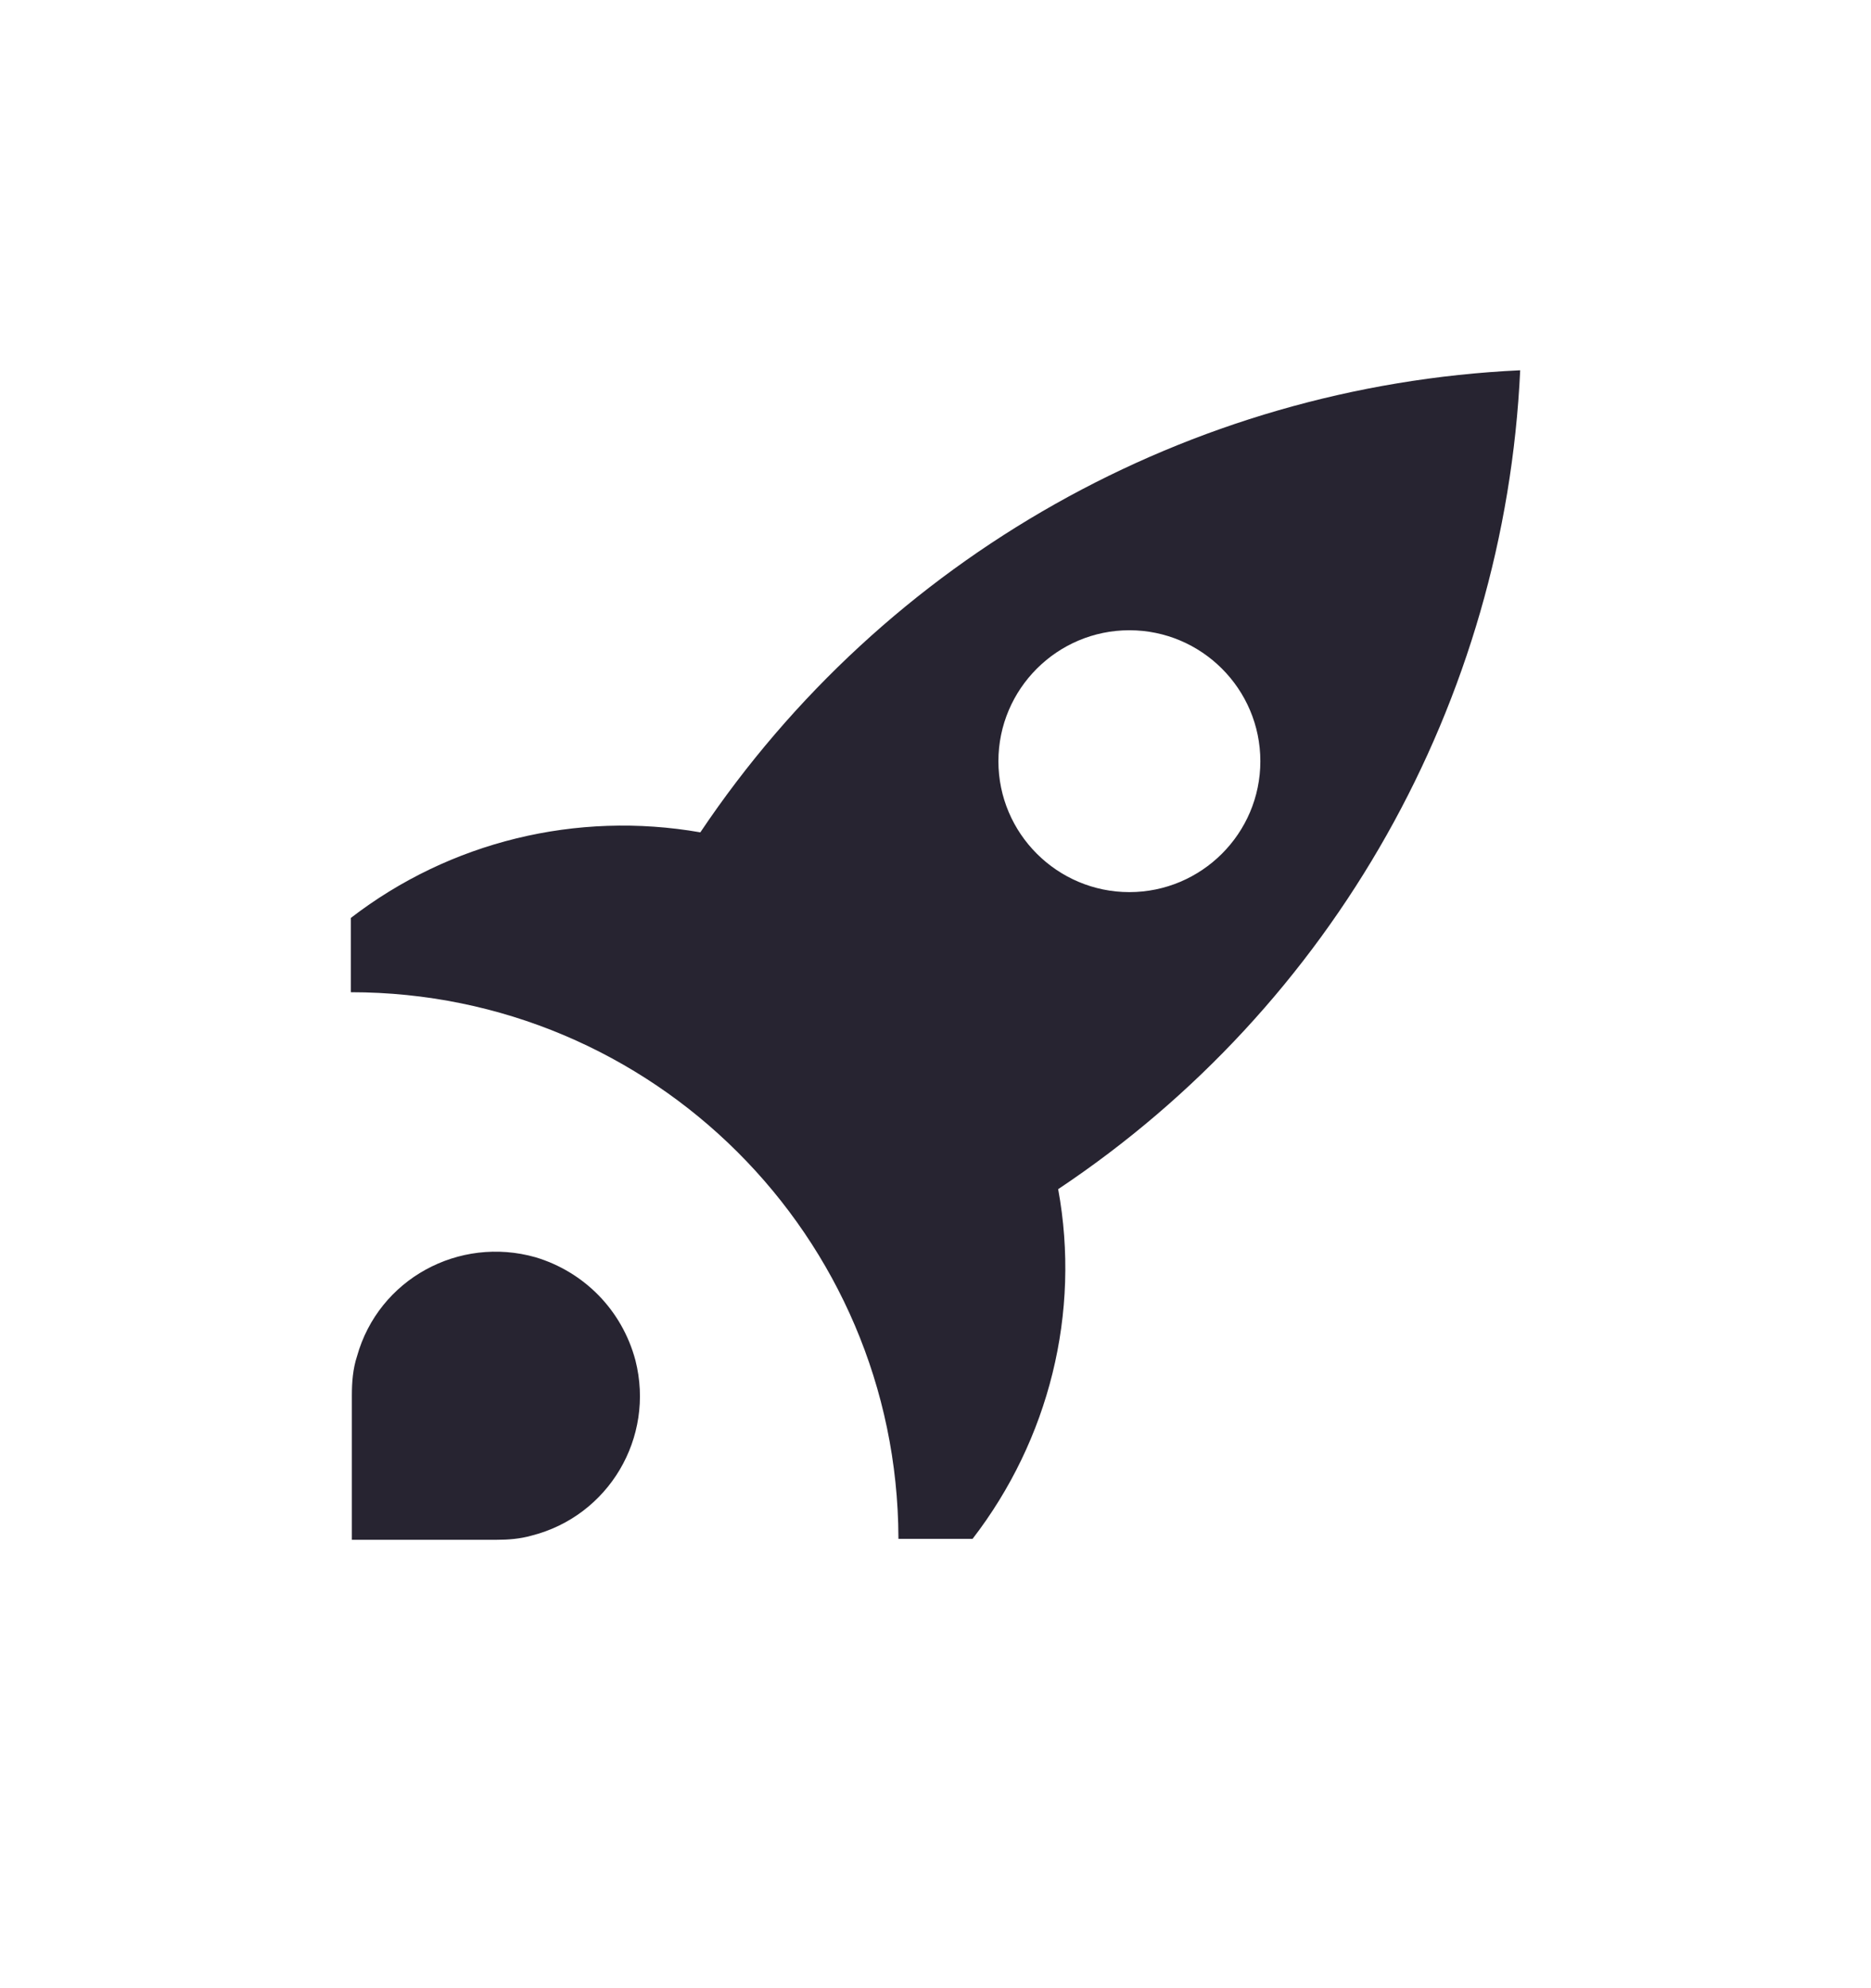 <svg width="16" height="17" viewBox="0 0 16 17" fill="none" xmlns="http://www.w3.org/2000/svg">
<path d="M13 3.166C10.169 3.299 7.568 4.763 5.989 7.117C4.931 6.932 3.847 7.196 3 7.849V8.484C5.584 8.484 7.674 10.574 7.683 13.149V13.158H8.317C8.97 12.311 9.243 11.226 9.049 10.168C11.404 8.598 12.868 5.997 13 3.166ZM8.538 6.509C8.538 5.891 9.041 5.389 9.658 5.389C10.275 5.389 10.778 5.891 10.778 6.509C10.778 7.126 10.275 7.628 9.658 7.628C9.041 7.628 8.538 7.126 8.538 6.509Z" fill="#272431"/>
<path d="M4.579 10.75C3.926 10.565 3.238 10.935 3.053 11.597C3.018 11.703 3.009 11.817 3.009 11.932V13.166H4.244C4.349 13.166 4.446 13.158 4.543 13.131C5.205 12.964 5.602 12.293 5.434 11.632C5.319 11.2 4.993 10.874 4.579 10.75Z" fill="#272431"/>
</svg>
